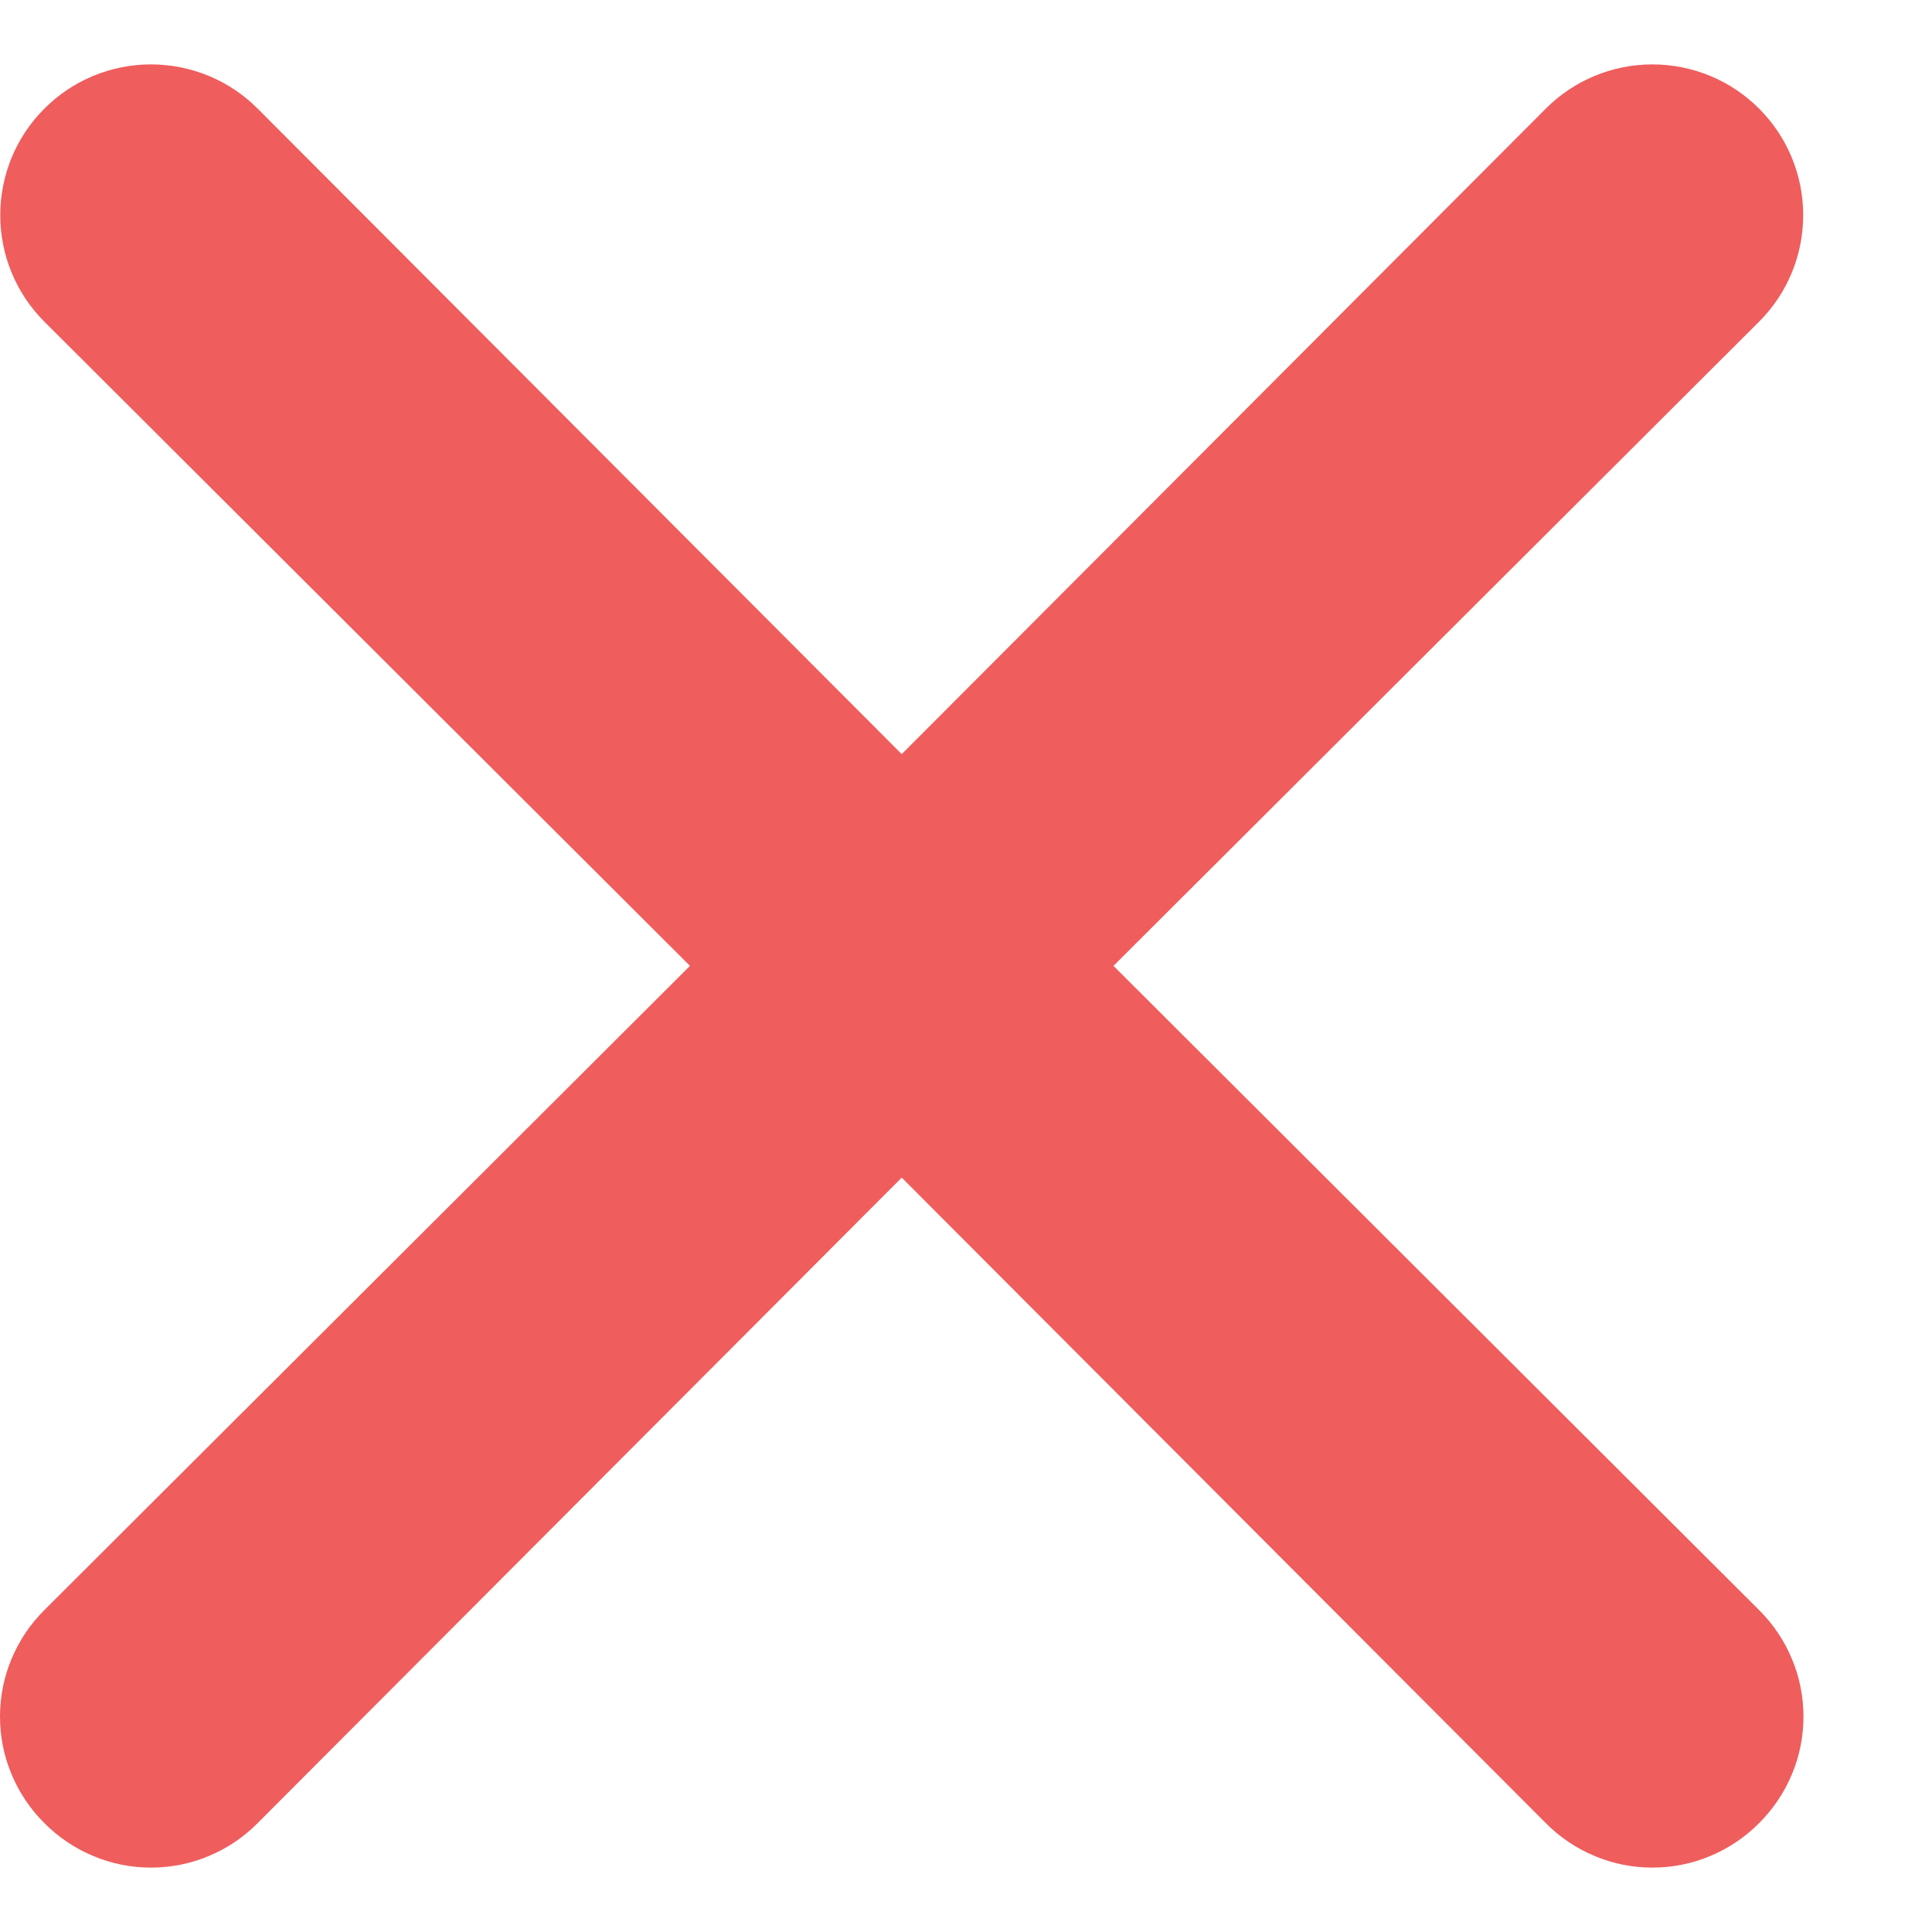 <svg width="15" height="15" viewBox="0 0 15 15" fill="none" xmlns="http://www.w3.org/2000/svg">
<path d="M8.645 7.499L13.657 2.498C13.877 2.279 14 1.981 14 1.67C14 1.36 13.877 1.062 13.657 0.843C13.438 0.623 13.14 0.5 12.829 0.5C12.519 0.5 12.221 0.623 12.002 0.843L7.001 5.855L2 0.843C1.781 0.623 1.483 0.5 1.172 0.5C0.862 0.5 0.564 0.623 0.345 0.843C0.125 1.062 0.002 1.36 0.002 1.67C0.002 1.981 0.125 2.279 0.345 2.498L5.357 7.499L0.345 12.5C0.236 12.608 0.149 12.737 0.09 12.879C0.03 13.021 0 13.174 0 13.328C0 13.481 0.03 13.634 0.09 13.776C0.149 13.918 0.236 14.047 0.345 14.155C0.453 14.264 0.582 14.351 0.724 14.41C0.866 14.47 1.019 14.5 1.172 14.5C1.326 14.5 1.479 14.47 1.621 14.41C1.763 14.351 1.892 14.264 2 14.155L7.001 9.143L12.002 14.155C12.11 14.264 12.239 14.351 12.381 14.41C12.523 14.47 12.676 14.5 12.829 14.5C12.983 14.5 13.136 14.47 13.278 14.41C13.42 14.351 13.549 14.264 13.657 14.155C13.766 14.047 13.853 13.918 13.912 13.776C13.972 13.634 14.002 13.481 14.002 13.328C14.002 13.174 13.972 13.021 13.912 12.879C13.853 12.737 13.766 12.608 13.657 12.5L8.645 7.499Z" fill="#EF5D5D"/> 
</svg>
